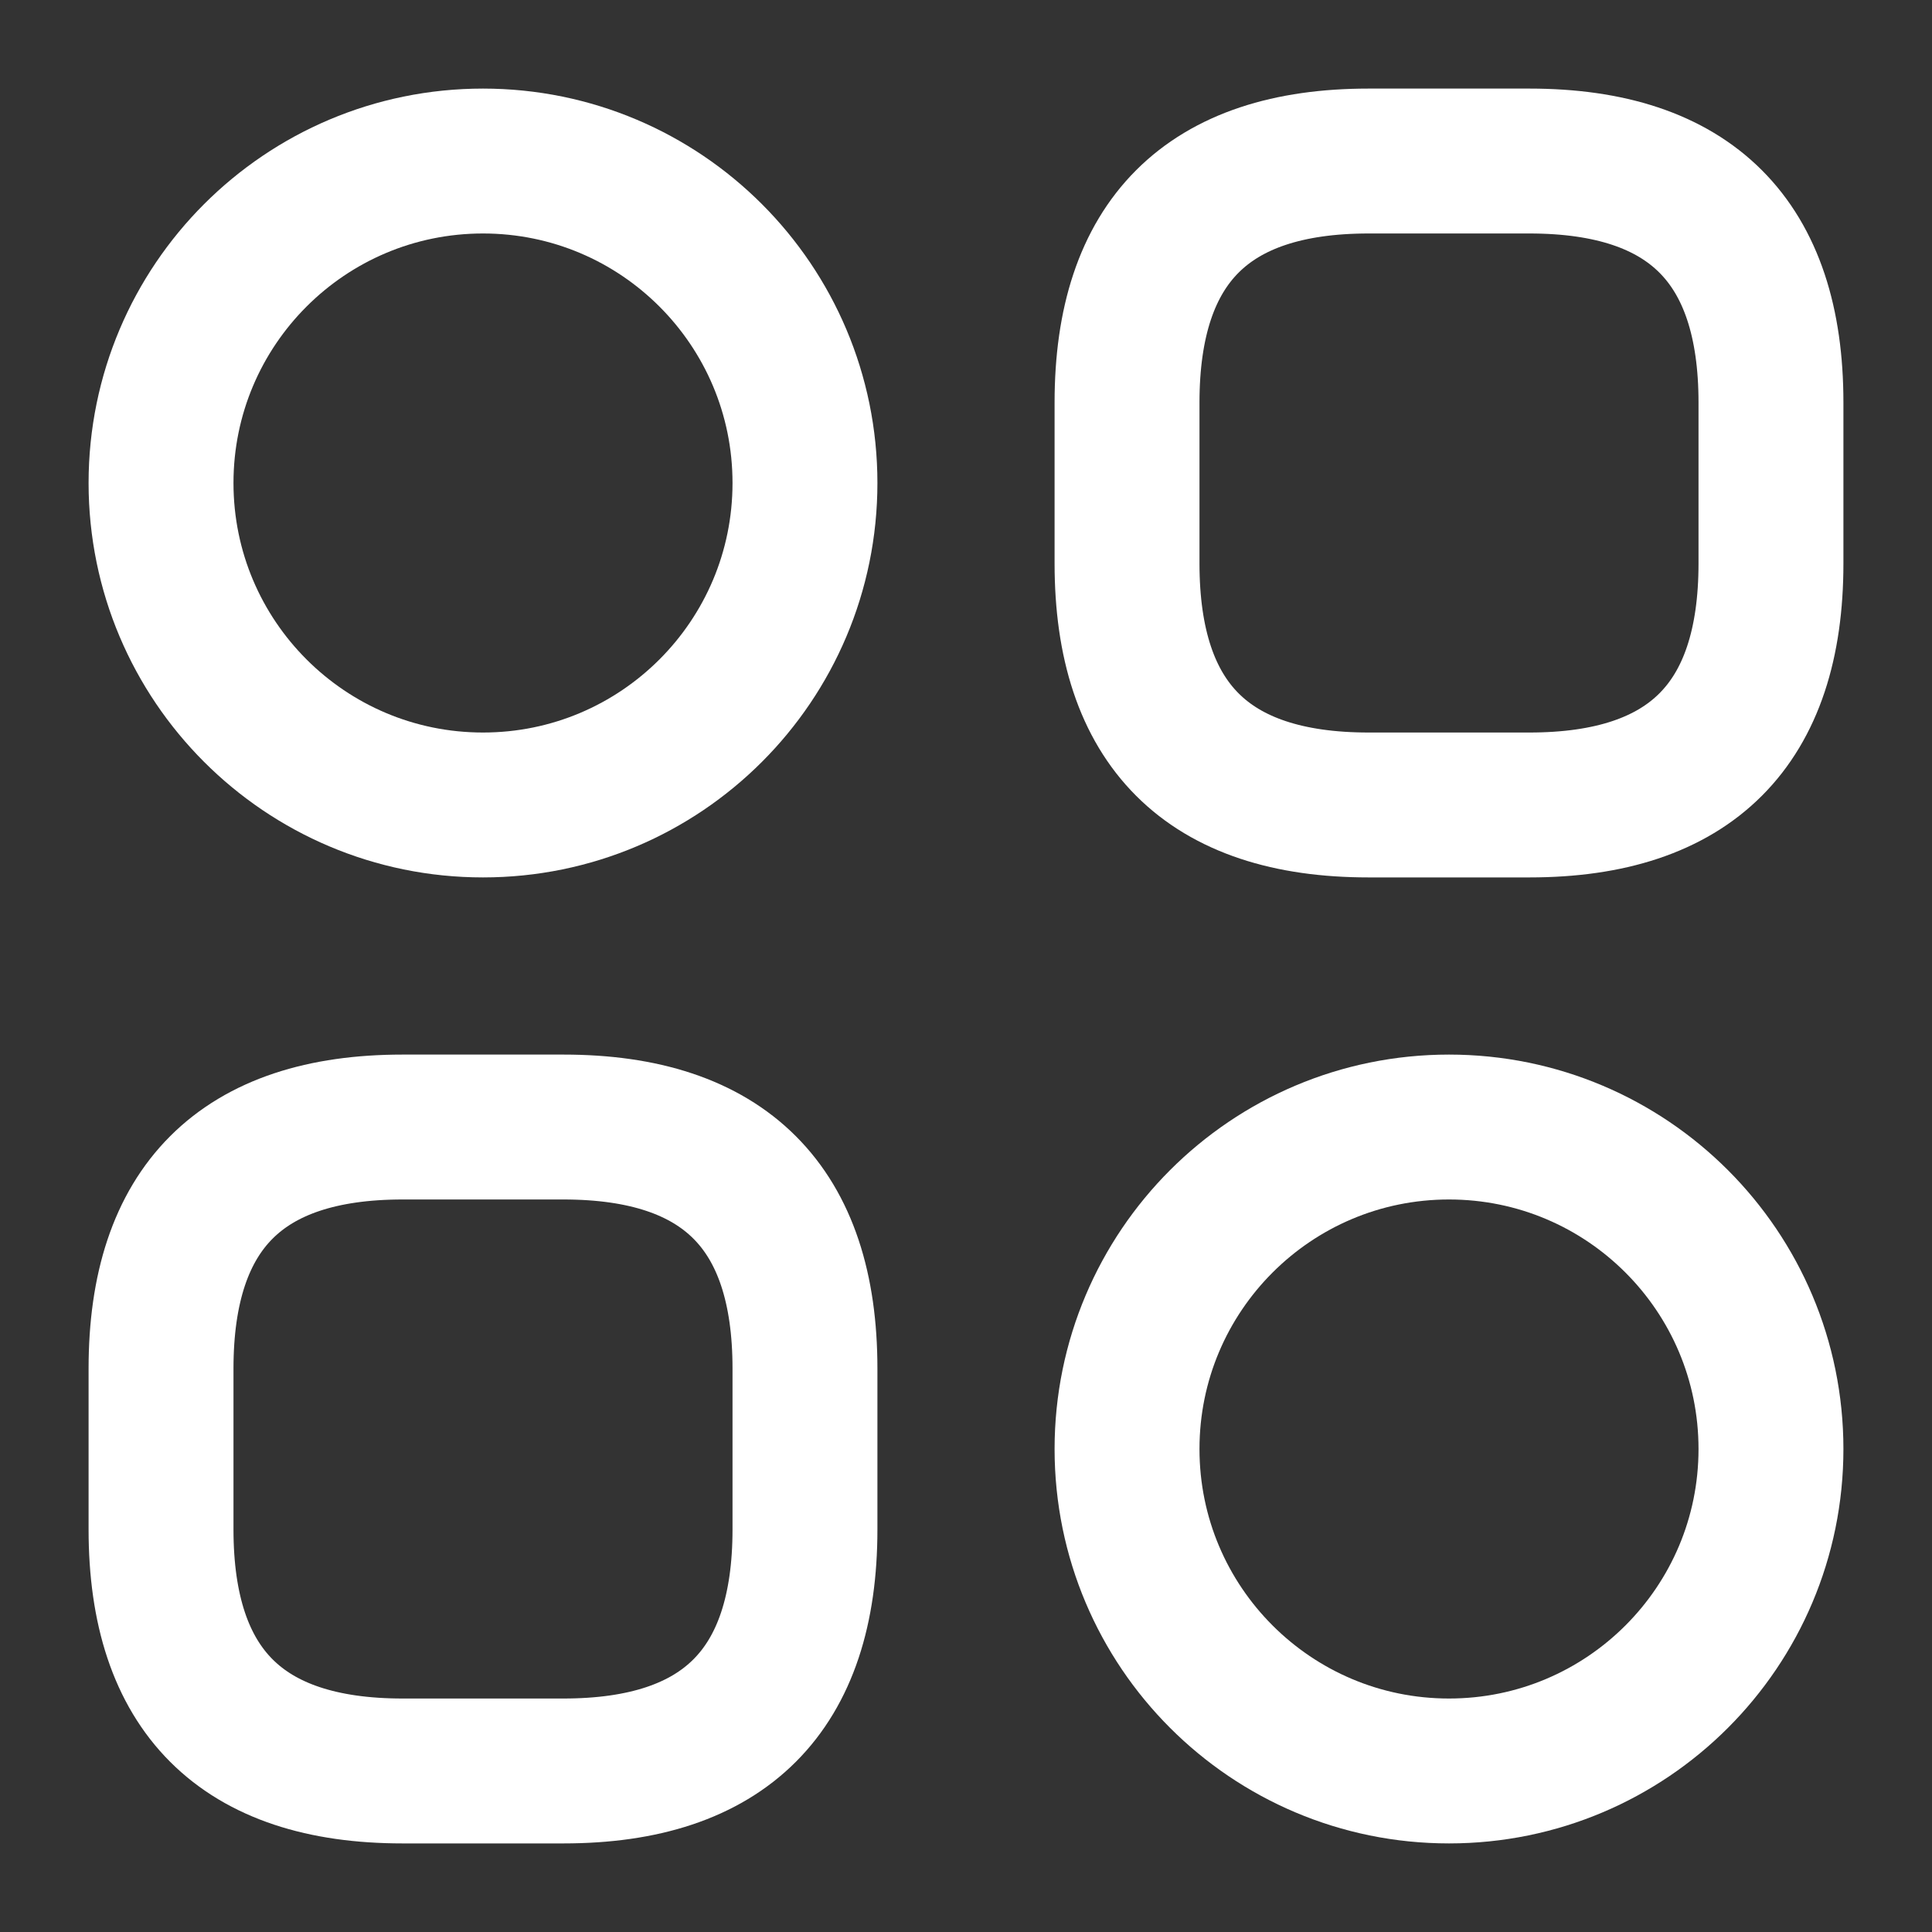 <svg width="20" height="20" viewBox="0 0 20 20" fill="none" xmlns="http://www.w3.org/2000/svg">
                        <rect x="0" y="0" width="20" height="20" fill="#333333" stroke="none"/>
                        <path d="M15.833 8.333C17.5 8.333 18.333 7.5 18.333 5.833V4.167C18.333 2.5 17.5 1.667 15.833 1.667H14.167C12.5 1.667 11.667 2.5 11.667 4.167V5.833C11.667 7.5 12.5 8.333 14.167 8.333H15.833Z" stroke="white" stroke-width="1.5" stroke-linecap="round" stroke-linejoin="round" />
                        <path d="M5.833 18.333C7.5 18.333 8.333 17.5 8.333 15.833V14.167C8.333 12.5 7.5 11.667 5.833 11.667H4.167C2.5 11.667 1.667 12.5 1.667 14.167V15.833C1.667 17.5 2.5 18.333 4.167 18.333H5.833Z" stroke="white" stroke-width="1.5" stroke-linecap="round" stroke-linejoin="round" />
                        <path fill-rule="evenodd" clip-rule="evenodd" d="M5 8.333C3.159 8.333 1.667 6.841 1.667 5C1.667 3.159 3.159 1.667 5 1.667C6.841 1.667 8.333 3.159 8.333 5C8.333 6.841 6.841 8.333 5 8.333Z" stroke="white" stroke-width="1.5" stroke-linecap="round" stroke-linejoin="round" />
                        <path fill-rule="evenodd" clip-rule="evenodd" d="M15 18.333C13.159 18.333 11.667 16.841 11.667 15C11.667 13.159 13.159 11.667 15 11.667C16.841 11.667 18.333 13.159 18.333 15C18.333 16.841 16.841 18.333 15 18.333Z" stroke="white" stroke-width="1.5" stroke-linecap="round" stroke-linejoin="round" /> </svg>
